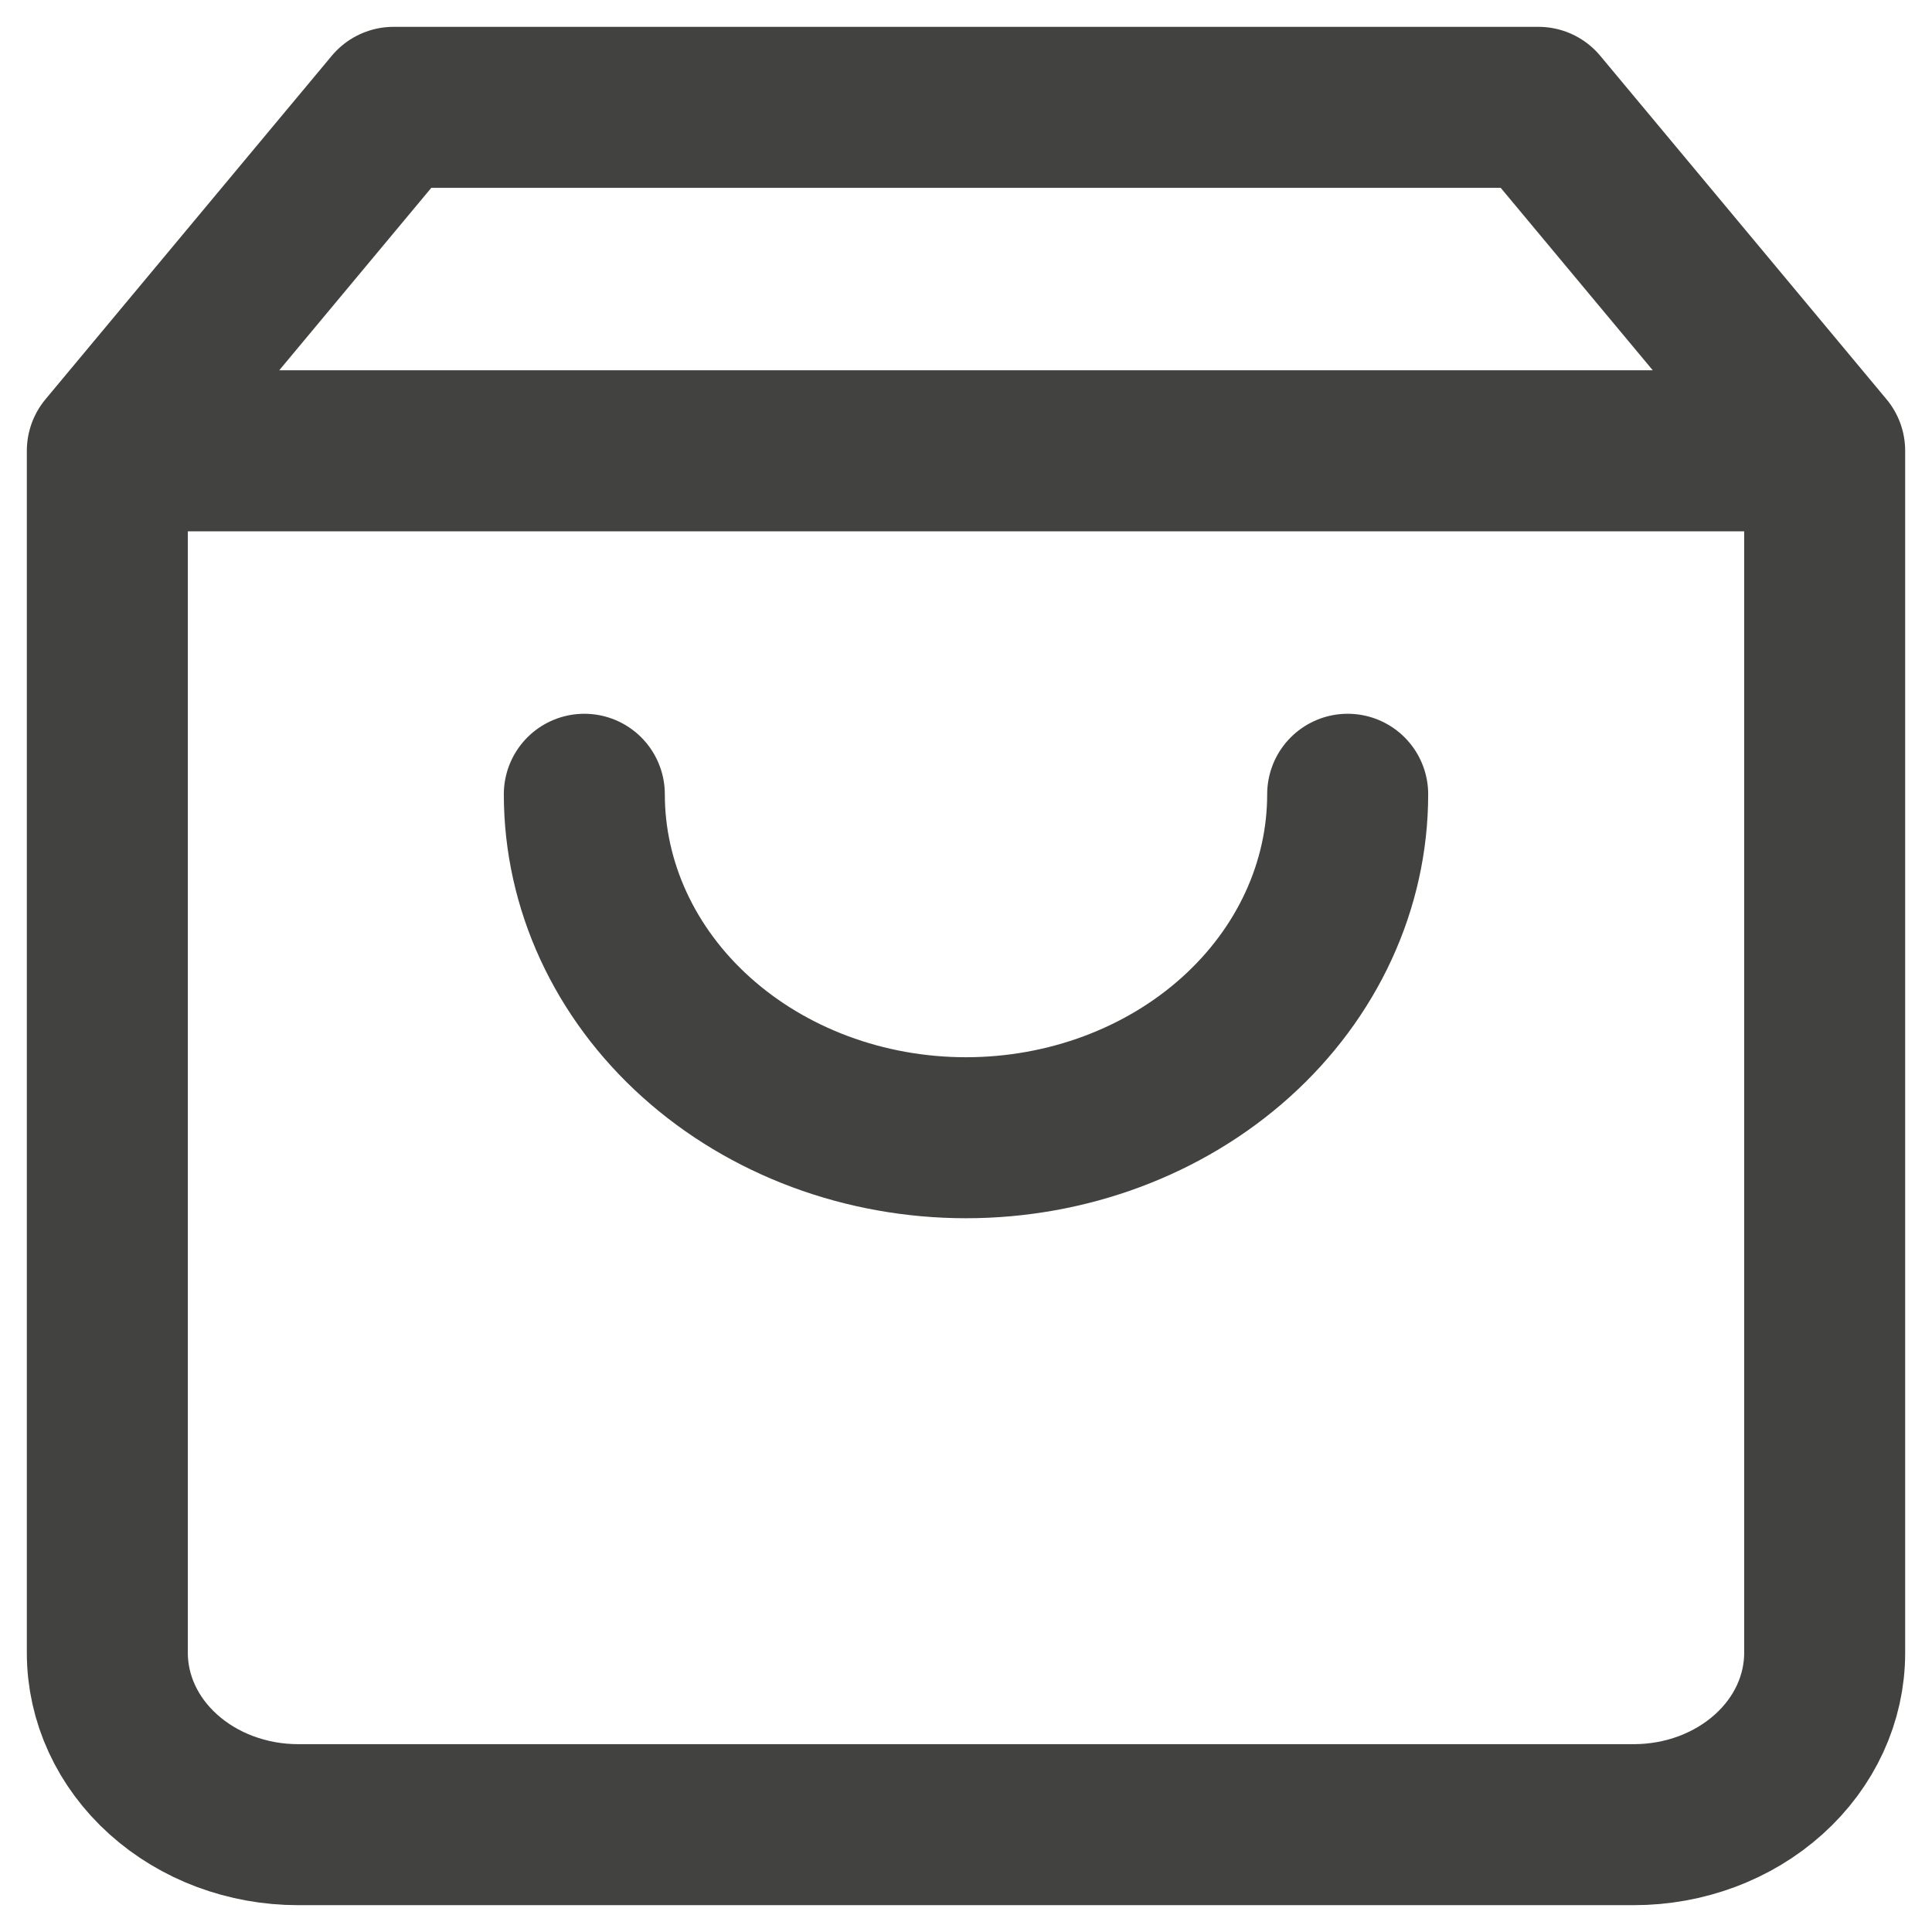 <svg width="18" height="18" viewBox="0 0 18 18" fill="none" xmlns="http://www.w3.org/2000/svg">
<path d="M1 4.2L3.667 1H14.333L17 4.2M1 4.2V15.4C1 15.824 1.187 16.231 1.521 16.531C1.854 16.831 2.306 17 2.778 17H15.222C15.694 17 16.146 16.831 16.479 16.531C16.813 16.231 17 15.824 17 15.4V4.2M1 4.2H17M12.556 7.4C12.556 8.249 12.181 9.063 11.514 9.663C10.847 10.263 9.943 10.6 9 10.6C8.057 10.6 7.153 10.263 6.486 9.663C5.819 9.063 5.444 8.249 5.444 7.4" stroke="#424241" stroke-width="1.5" stroke-linecap="round" stroke-linejoin="round"/>
</svg>
